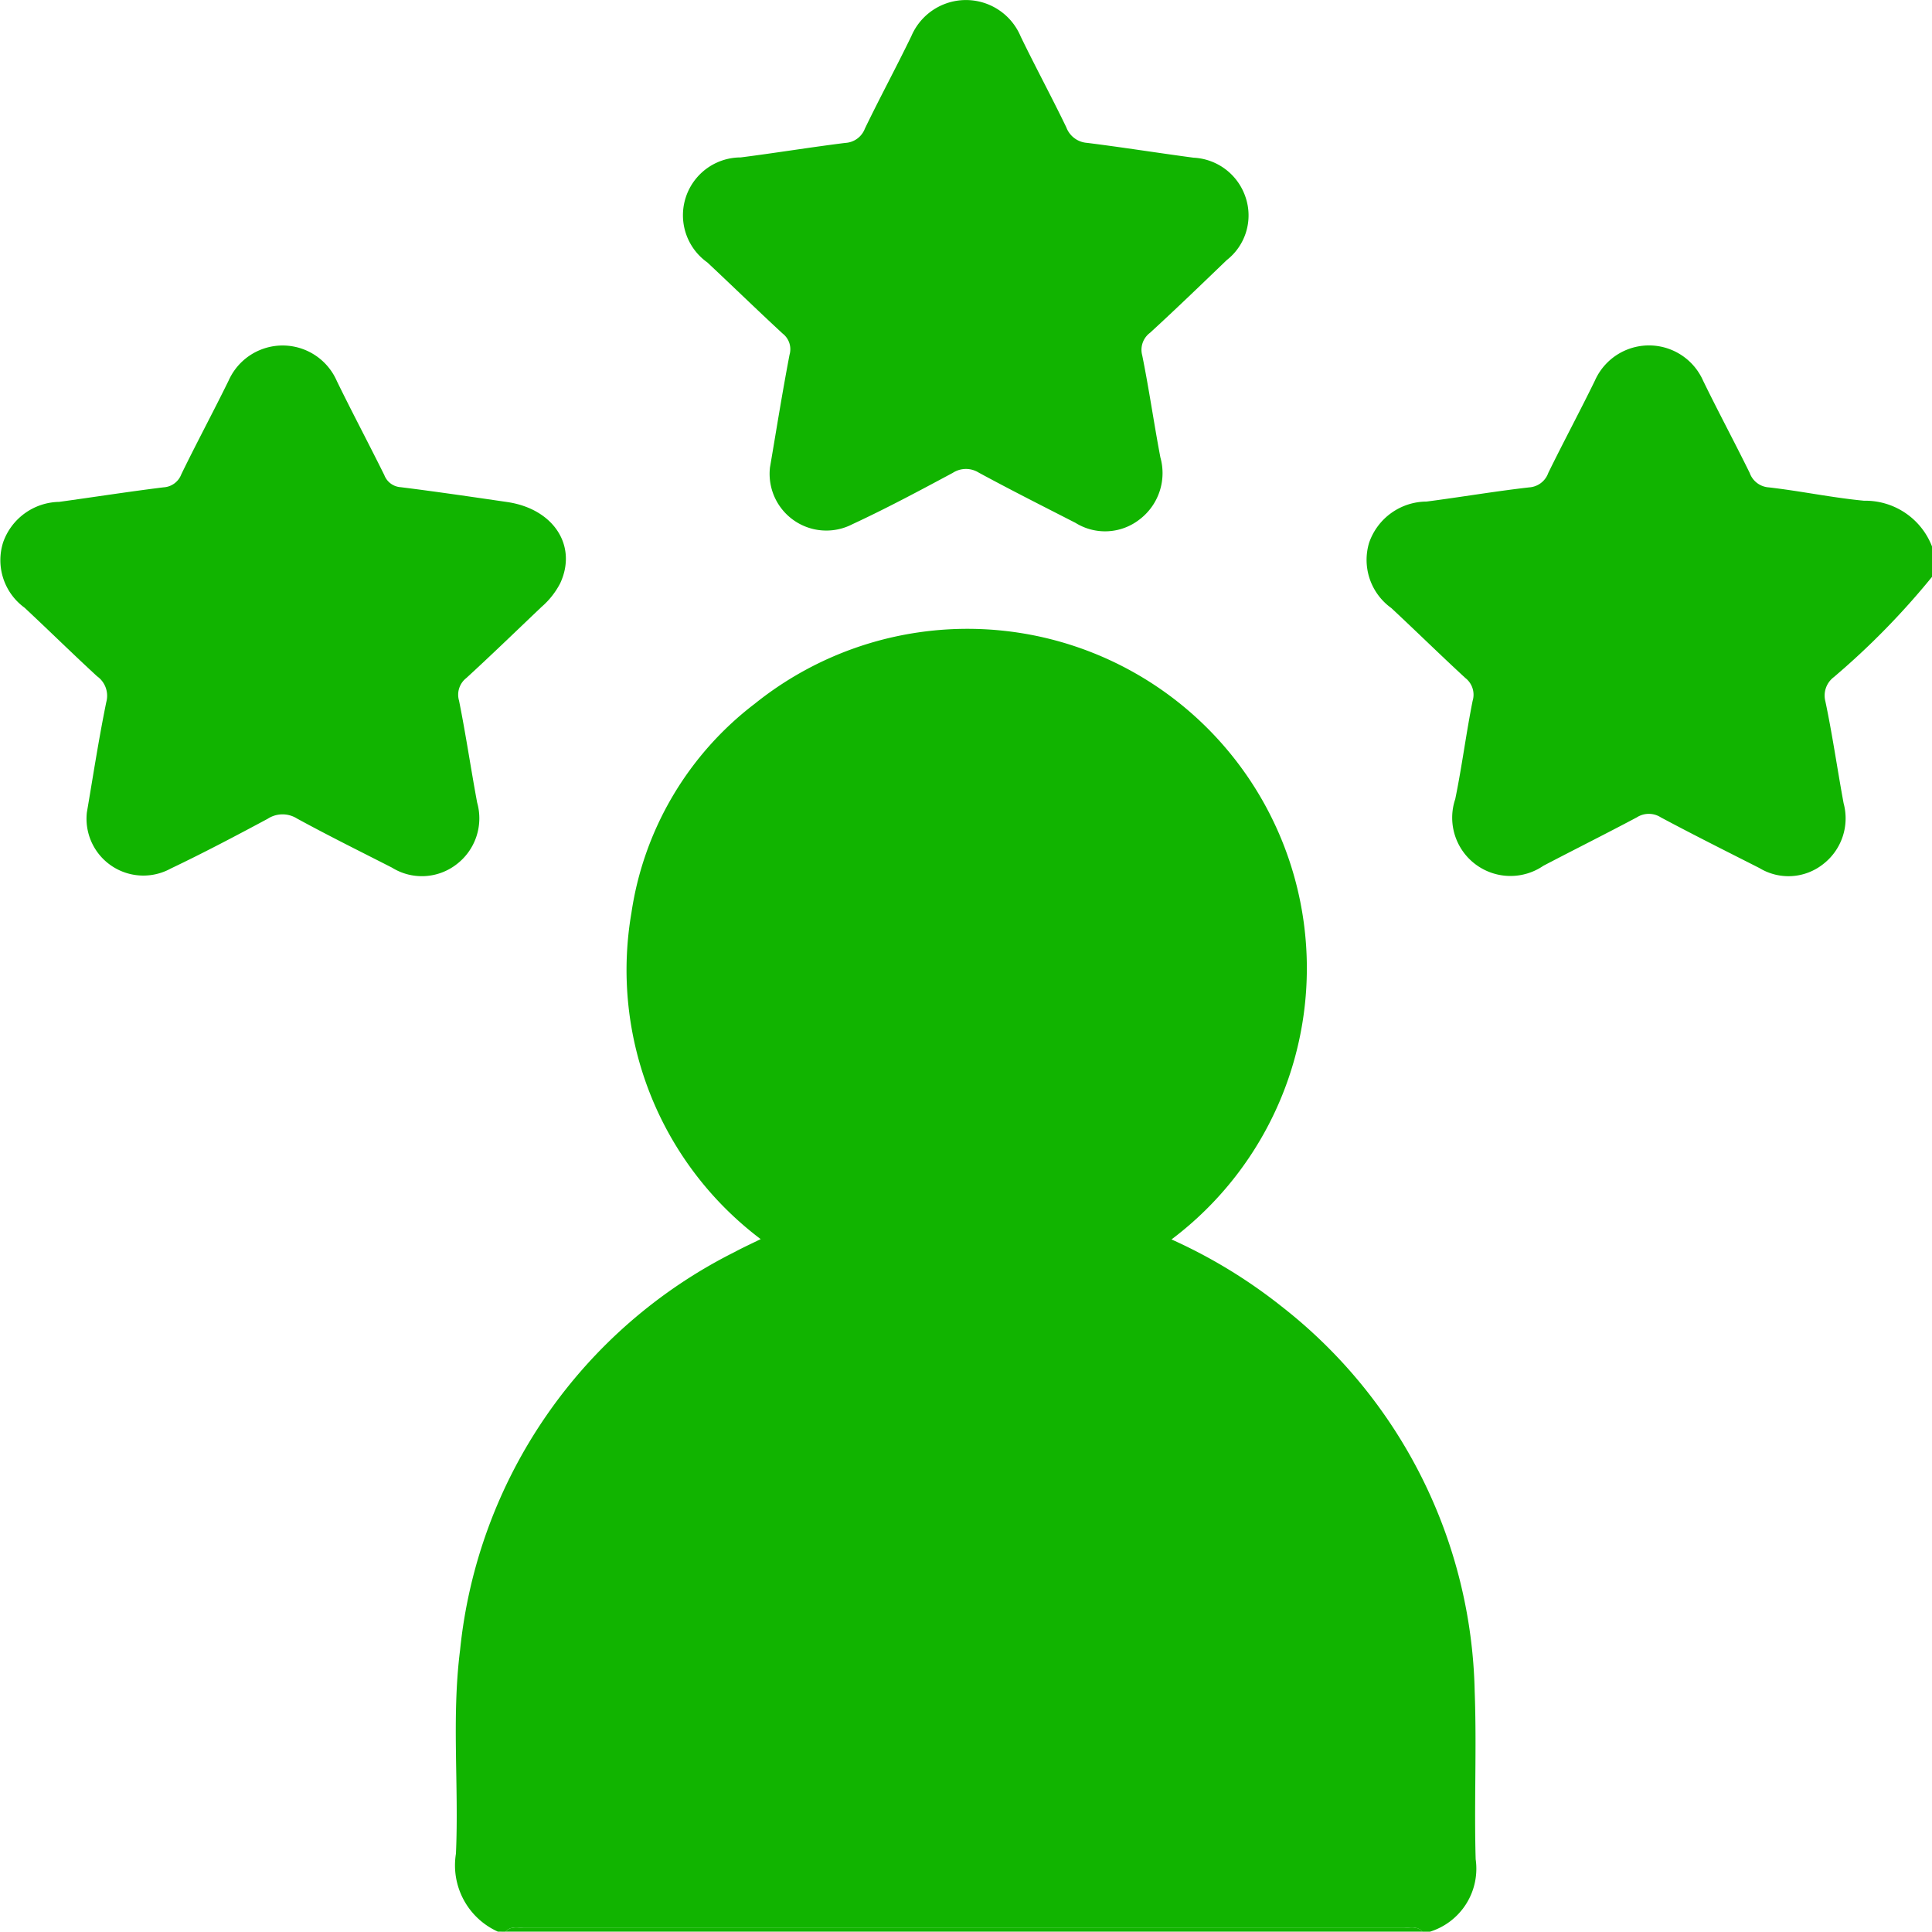 <?xml version="1.0" encoding="UTF-8"?>
<svg xmlns="http://www.w3.org/2000/svg" width="43.434" height="43.426" viewBox="0 0 43.434 43.426">
  <g id="UX" transform="translate(-6016.806 -1365.397)">
    <path id="Path_72" data-name="Path 72" d="M6114.156,1527.906a1.634,1.634,0,0,1-.943-1.752c.069-1.524-.1-3.056.093-4.576a11.278,11.278,0,0,1,6.181-8.955c.173-.094.353-.175.577-.286a7.577,7.577,0,0,1-2.905-7.339,7.238,7.238,0,0,1,2.776-4.7,7.63,7.63,0,1,1,9.365,12.046,11.684,11.684,0,0,1,2.482,1.512,11.272,11.272,0,0,1,4.334,8.648c.047,1.257-.014,2.517.022,3.775a1.483,1.483,0,0,1-1.027,1.628h-.169c-.125-.139-.291-.083-.439-.083q-9.869,0-19.738,0c-.148,0-.314-.056-.439.083Z" transform="translate(-86.157 -119.083)" fill="#11b400"></path>
    <path id="Path_73" data-name="Path 73" d="M6318.467,1443.681a17.19,17.19,0,0,1-2.208,2.254.518.518,0,0,0-.189.544c.16.759.269,1.529.41,2.292a1.3,1.3,0,0,1-.458,1.366,1.256,1.256,0,0,1-1.433.091c-.741-.376-1.485-.748-2.218-1.14a.5.5,0,0,0-.541,0c-.7.372-1.4.722-2.1,1.088a1.31,1.31,0,0,1-1.981-1.5c.151-.732.244-1.476.391-2.209a.476.476,0,0,0-.163-.512c-.562-.517-1.106-1.052-1.665-1.573a1.333,1.333,0,0,1-.5-1.467,1.373,1.373,0,0,1,1.291-.927c.77-.1,1.537-.231,2.308-.319a.488.488,0,0,0,.429-.324c.343-.7.708-1.379,1.048-2.075a1.33,1.33,0,0,1,2.433,0c.341.7.706,1.38,1.048,2.075a.49.49,0,0,0,.43.324c.715.082,1.423.232,2.139.3a1.607,1.607,0,0,1,1.531,1.033Z" transform="translate(-258.227 -65.315)" fill="#11b400"></path>
    <path id="Path_74" data-name="Path 74" d="M6123.713,1773.149c.125-.139.291-.083.439-.083q9.869,0,19.738,0c.148,0,.314-.056.439.083Z" transform="translate(-95.543 -364.326)" fill="#11b400"></path>
    <path id="Path_75" data-name="Path 75" d="M6163.214,1375.906c.134-.783.273-1.661.44-2.534a.445.445,0,0,0-.155-.476c-.571-.528-1.128-1.07-1.694-1.6a1.3,1.3,0,0,1,.751-2.36c.785-.1,1.565-.228,2.35-.326a.5.5,0,0,0,.442-.322c.338-.7.706-1.38,1.044-2.078a1.334,1.334,0,0,1,2.459.009c.332.685.694,1.354,1.025,2.04a.538.538,0,0,0,.469.35c.8.1,1.593.227,2.391.333a1.3,1.3,0,0,1,1.171.892,1.274,1.274,0,0,1-.424,1.41c-.571.549-1.142,1.1-1.724,1.634a.476.476,0,0,0-.176.509c.154.761.263,1.53.408,2.293a1.308,1.308,0,0,1-.475,1.4,1.258,1.258,0,0,1-1.433.072c-.728-.373-1.458-.74-2.176-1.13a.543.543,0,0,0-.584.006c-.746.4-1.493.8-2.258,1.155A1.275,1.275,0,0,1,6163.214,1375.906Z" transform="translate(-129.098 0)" fill="#11b400"></path>
    <path id="Path_76" data-name="Path 76" d="M6018.759,1448.977c.131-.762.262-1.626.437-2.482a.538.538,0,0,0-.207-.578c-.551-.506-1.084-1.032-1.632-1.543a1.321,1.321,0,0,1-.48-1.47,1.359,1.359,0,0,1,1.258-.908c.783-.108,1.563-.23,2.347-.327a.454.454,0,0,0,.4-.293c.345-.709.717-1.4,1.066-2.112a1.329,1.329,0,0,1,2.431.016c.346.709.716,1.405,1.066,2.112a.424.424,0,0,0,.372.274c.8.1,1.593.217,2.389.333,1.045.152,1.586.982,1.194,1.827a1.791,1.791,0,0,1-.417.529c-.563.535-1.121,1.076-1.692,1.6a.475.475,0,0,0-.165.511c.153.76.265,1.528.407,2.29a1.3,1.3,0,0,1-.479,1.4,1.272,1.272,0,0,1-1.435.063c-.715-.365-1.435-.721-2.139-1.106a.61.61,0,0,0-.657.008c-.72.386-1.442.767-2.18,1.119A1.278,1.278,0,0,1,6018.759,1448.977Z" transform="translate(0 -65.316)" fill="#11b400"></path>
  </g>
</svg>
